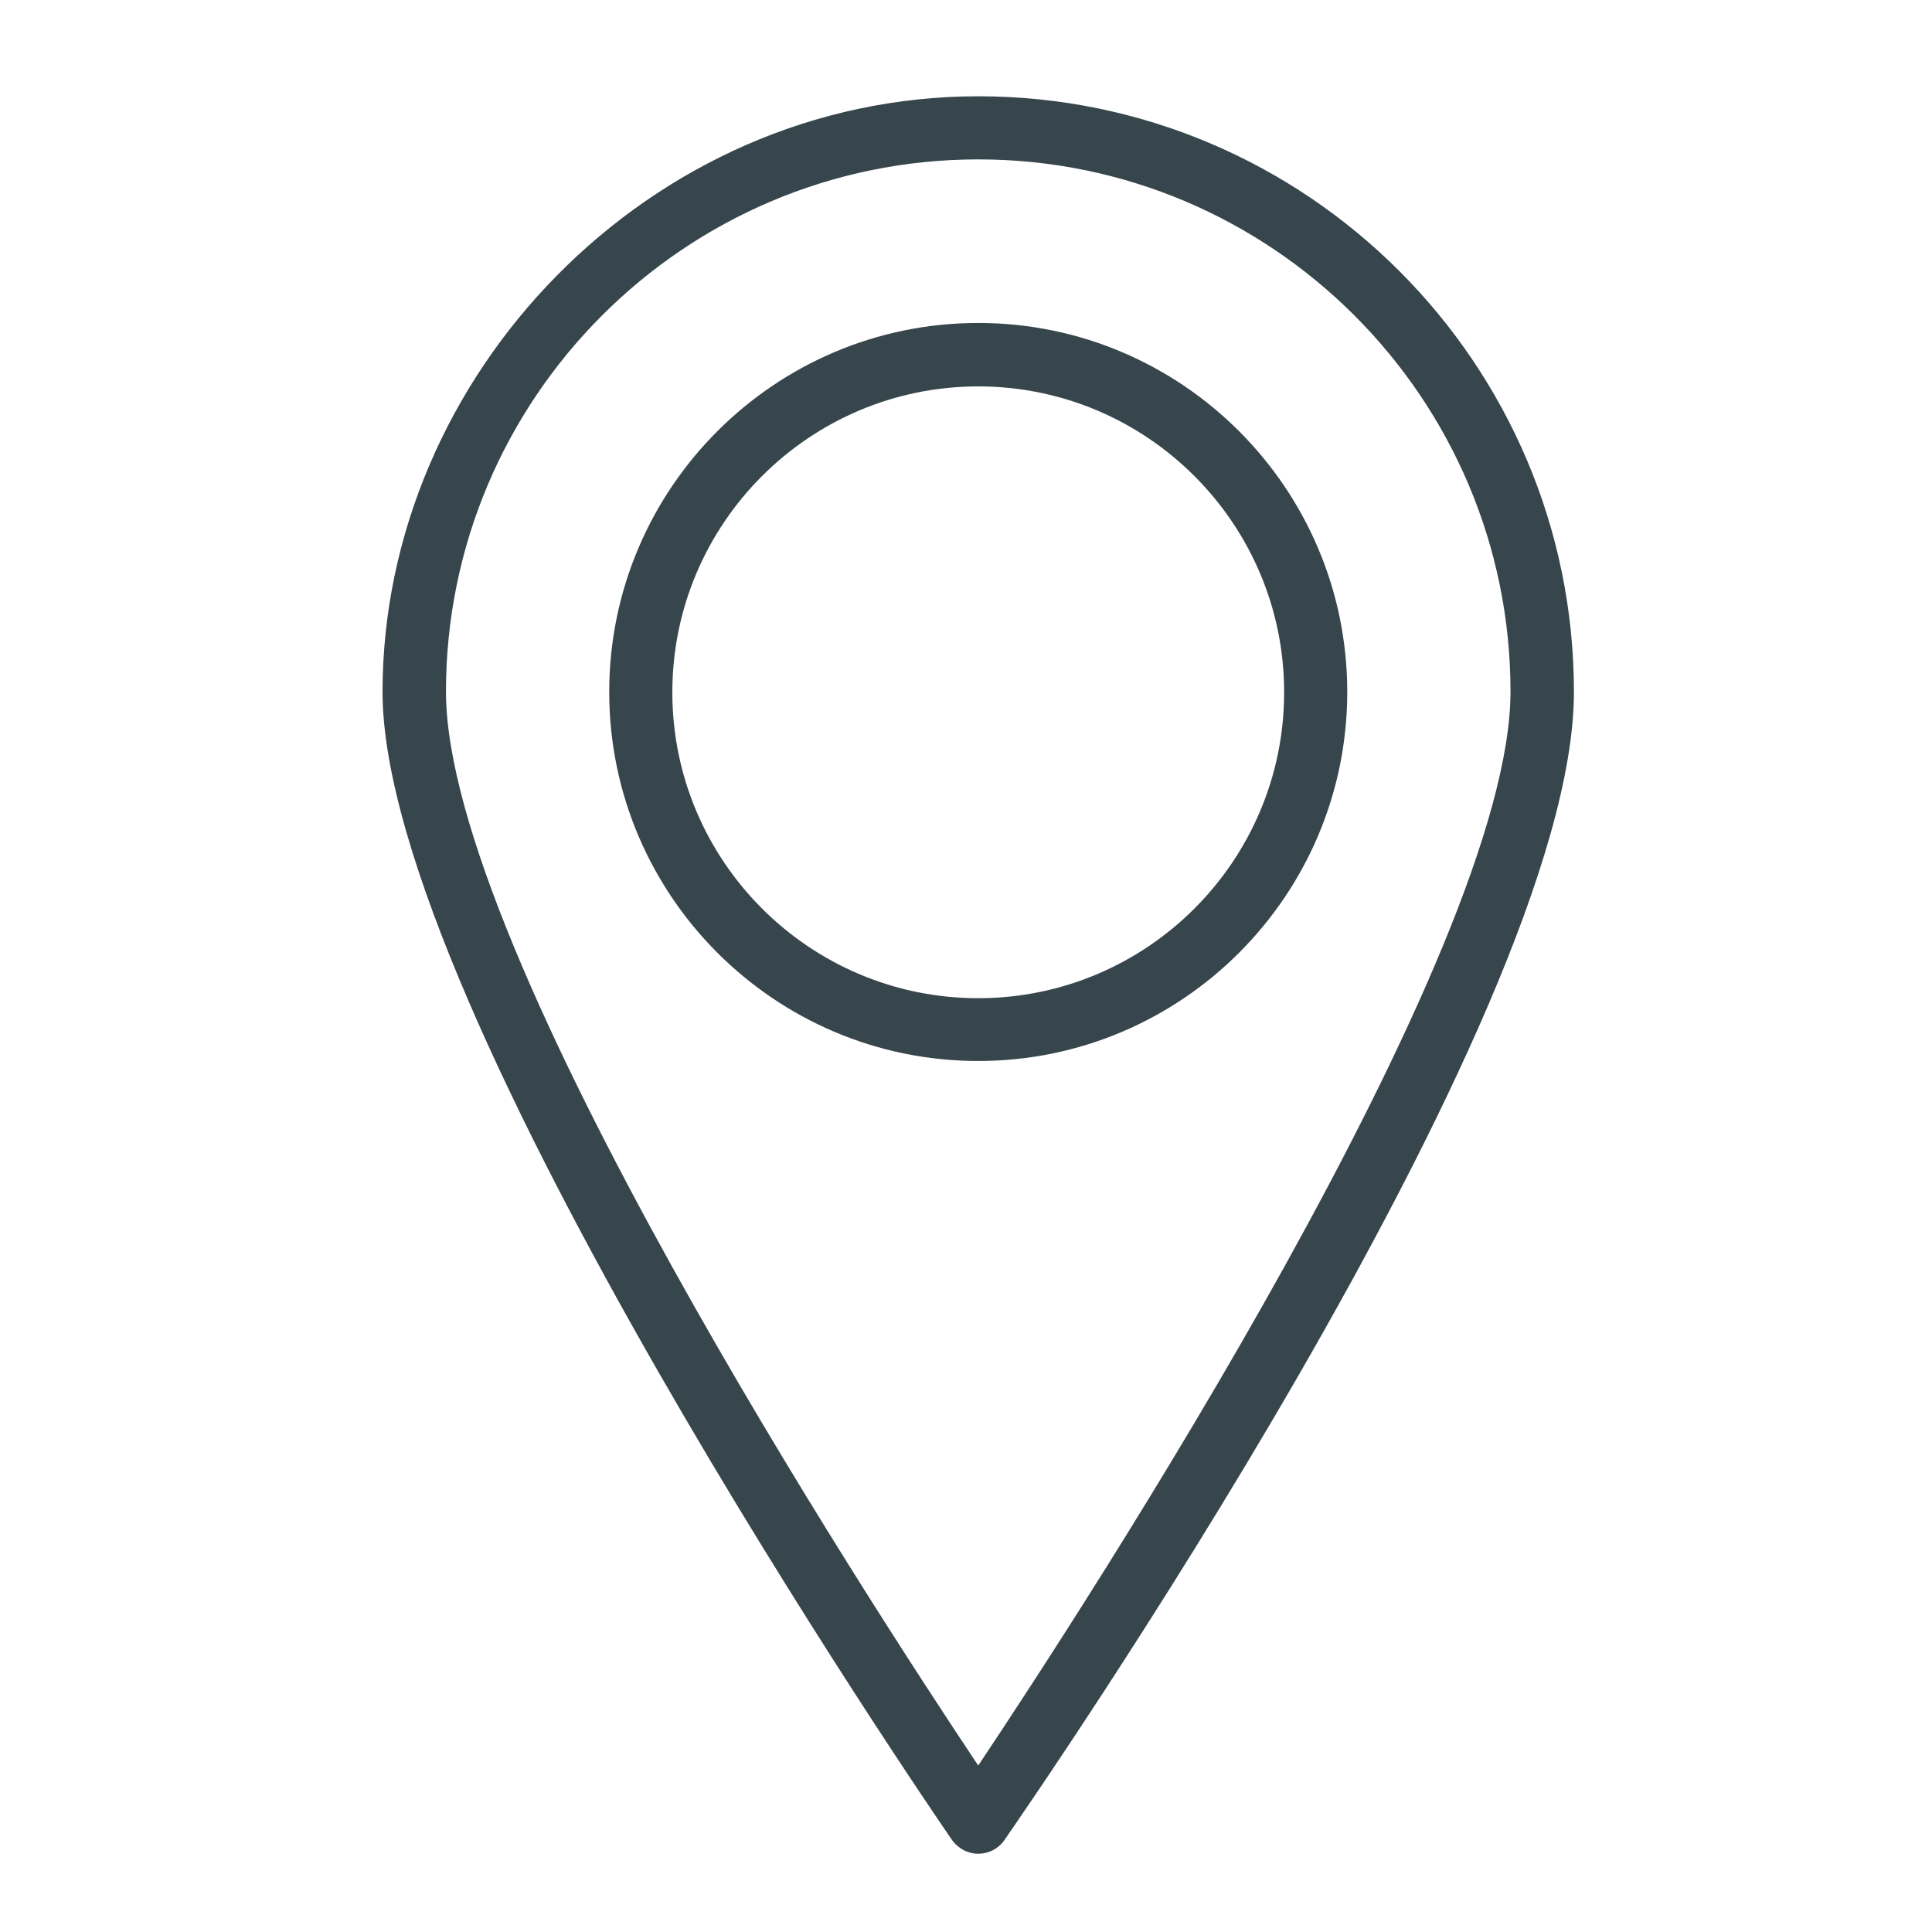 <?xml version="1.0" encoding="UTF-8"?>
<svg id="Layer_1" data-name="Layer 1" xmlns="http://www.w3.org/2000/svg" viewBox="0 0 60 60">
  <defs>
    <style>
      .cls-1 {
        fill: #37464c;
        stroke-width: 0px;
      }
    </style>
  </defs>
  <g>
    <path class="cls-1" d="m30.38,57.2c-.2,0-.39-.1-.5-.26-.72-1.04-17.62-25.7-17.62-35.45S20.39,3.36,30.38,3.36s18.12,8.13,18.12,18.12-16.9,34.4-17.62,35.45c-.11.16-.3.26-.5.26Zm0-52.62c-9.32,0-16.91,7.58-16.91,16.91,0,8.47,14.06,29.78,16.91,34.02,2.85-4.24,16.91-25.56,16.91-34.02,0-9.32-7.59-16.91-16.91-16.91Z"/>
    <path class="cls-1" d="m30.38,57.57c-.32,0-.62-.16-.81-.42-.72-1.05-17.69-25.81-17.69-35.66S20.18,2.99,30.38,2.99s18.5,8.3,18.5,18.5-16.97,34.61-17.69,35.66c-.19.27-.49.42-.81.42Zm0-53.83c-9.79,0-17.75,7.96-17.75,17.75s16.84,34.2,17.56,35.24c.09.12.3.12.38,0,.72-1.04,17.56-25.62,17.56-35.24S40.17,3.74,30.38,3.74Zm0,52.44l-.31-.46c-2.83-4.21-16.97-25.65-16.97-34.23,0-9.53,7.75-17.28,17.28-17.28s17.28,7.75,17.28,17.28c0,8.58-14.14,30.02-16.97,34.23l-.31.46Zm0-51.23c-9.12,0-16.53,7.42-16.53,16.53,0,8.09,13.13,28.26,16.53,33.35,3.4-5.09,16.53-25.26,16.53-33.35,0-9.12-7.42-16.53-16.53-16.53Z"/>
  </g>
  <g>
    <path class="cls-1" d="m30.38,32.57c-6.11,0-11.09-4.97-11.09-11.09s4.97-11.09,11.09-11.09,11.09,4.97,11.09,11.09-4.97,11.09-11.09,11.09Zm0-20.96c-5.44,0-9.87,4.43-9.87,9.87s4.43,9.87,9.87,9.87,9.87-4.43,9.87-9.87-4.43-9.87-9.87-9.87Z"/>
    <path class="cls-1" d="m30.38,32.95c-6.32,0-11.46-5.14-11.46-11.46s5.14-11.46,11.46-11.46,11.46,5.14,11.46,11.46-5.14,11.46-11.46,11.46Zm0-22.17c-5.91,0-10.71,4.81-10.71,10.71s4.81,10.71,10.71,10.71,10.71-4.81,10.71-10.71-4.81-10.71-10.71-10.71Zm0,20.96c-5.65,0-10.25-4.6-10.25-10.25s4.6-10.25,10.25-10.25,10.25,4.6,10.25,10.25-4.6,10.25-10.25,10.25Zm0-19.74c-5.24,0-9.5,4.26-9.5,9.5s4.26,9.5,9.5,9.5,9.5-4.26,9.5-9.5-4.26-9.5-9.5-9.5Z"/>
  </g>
</svg>